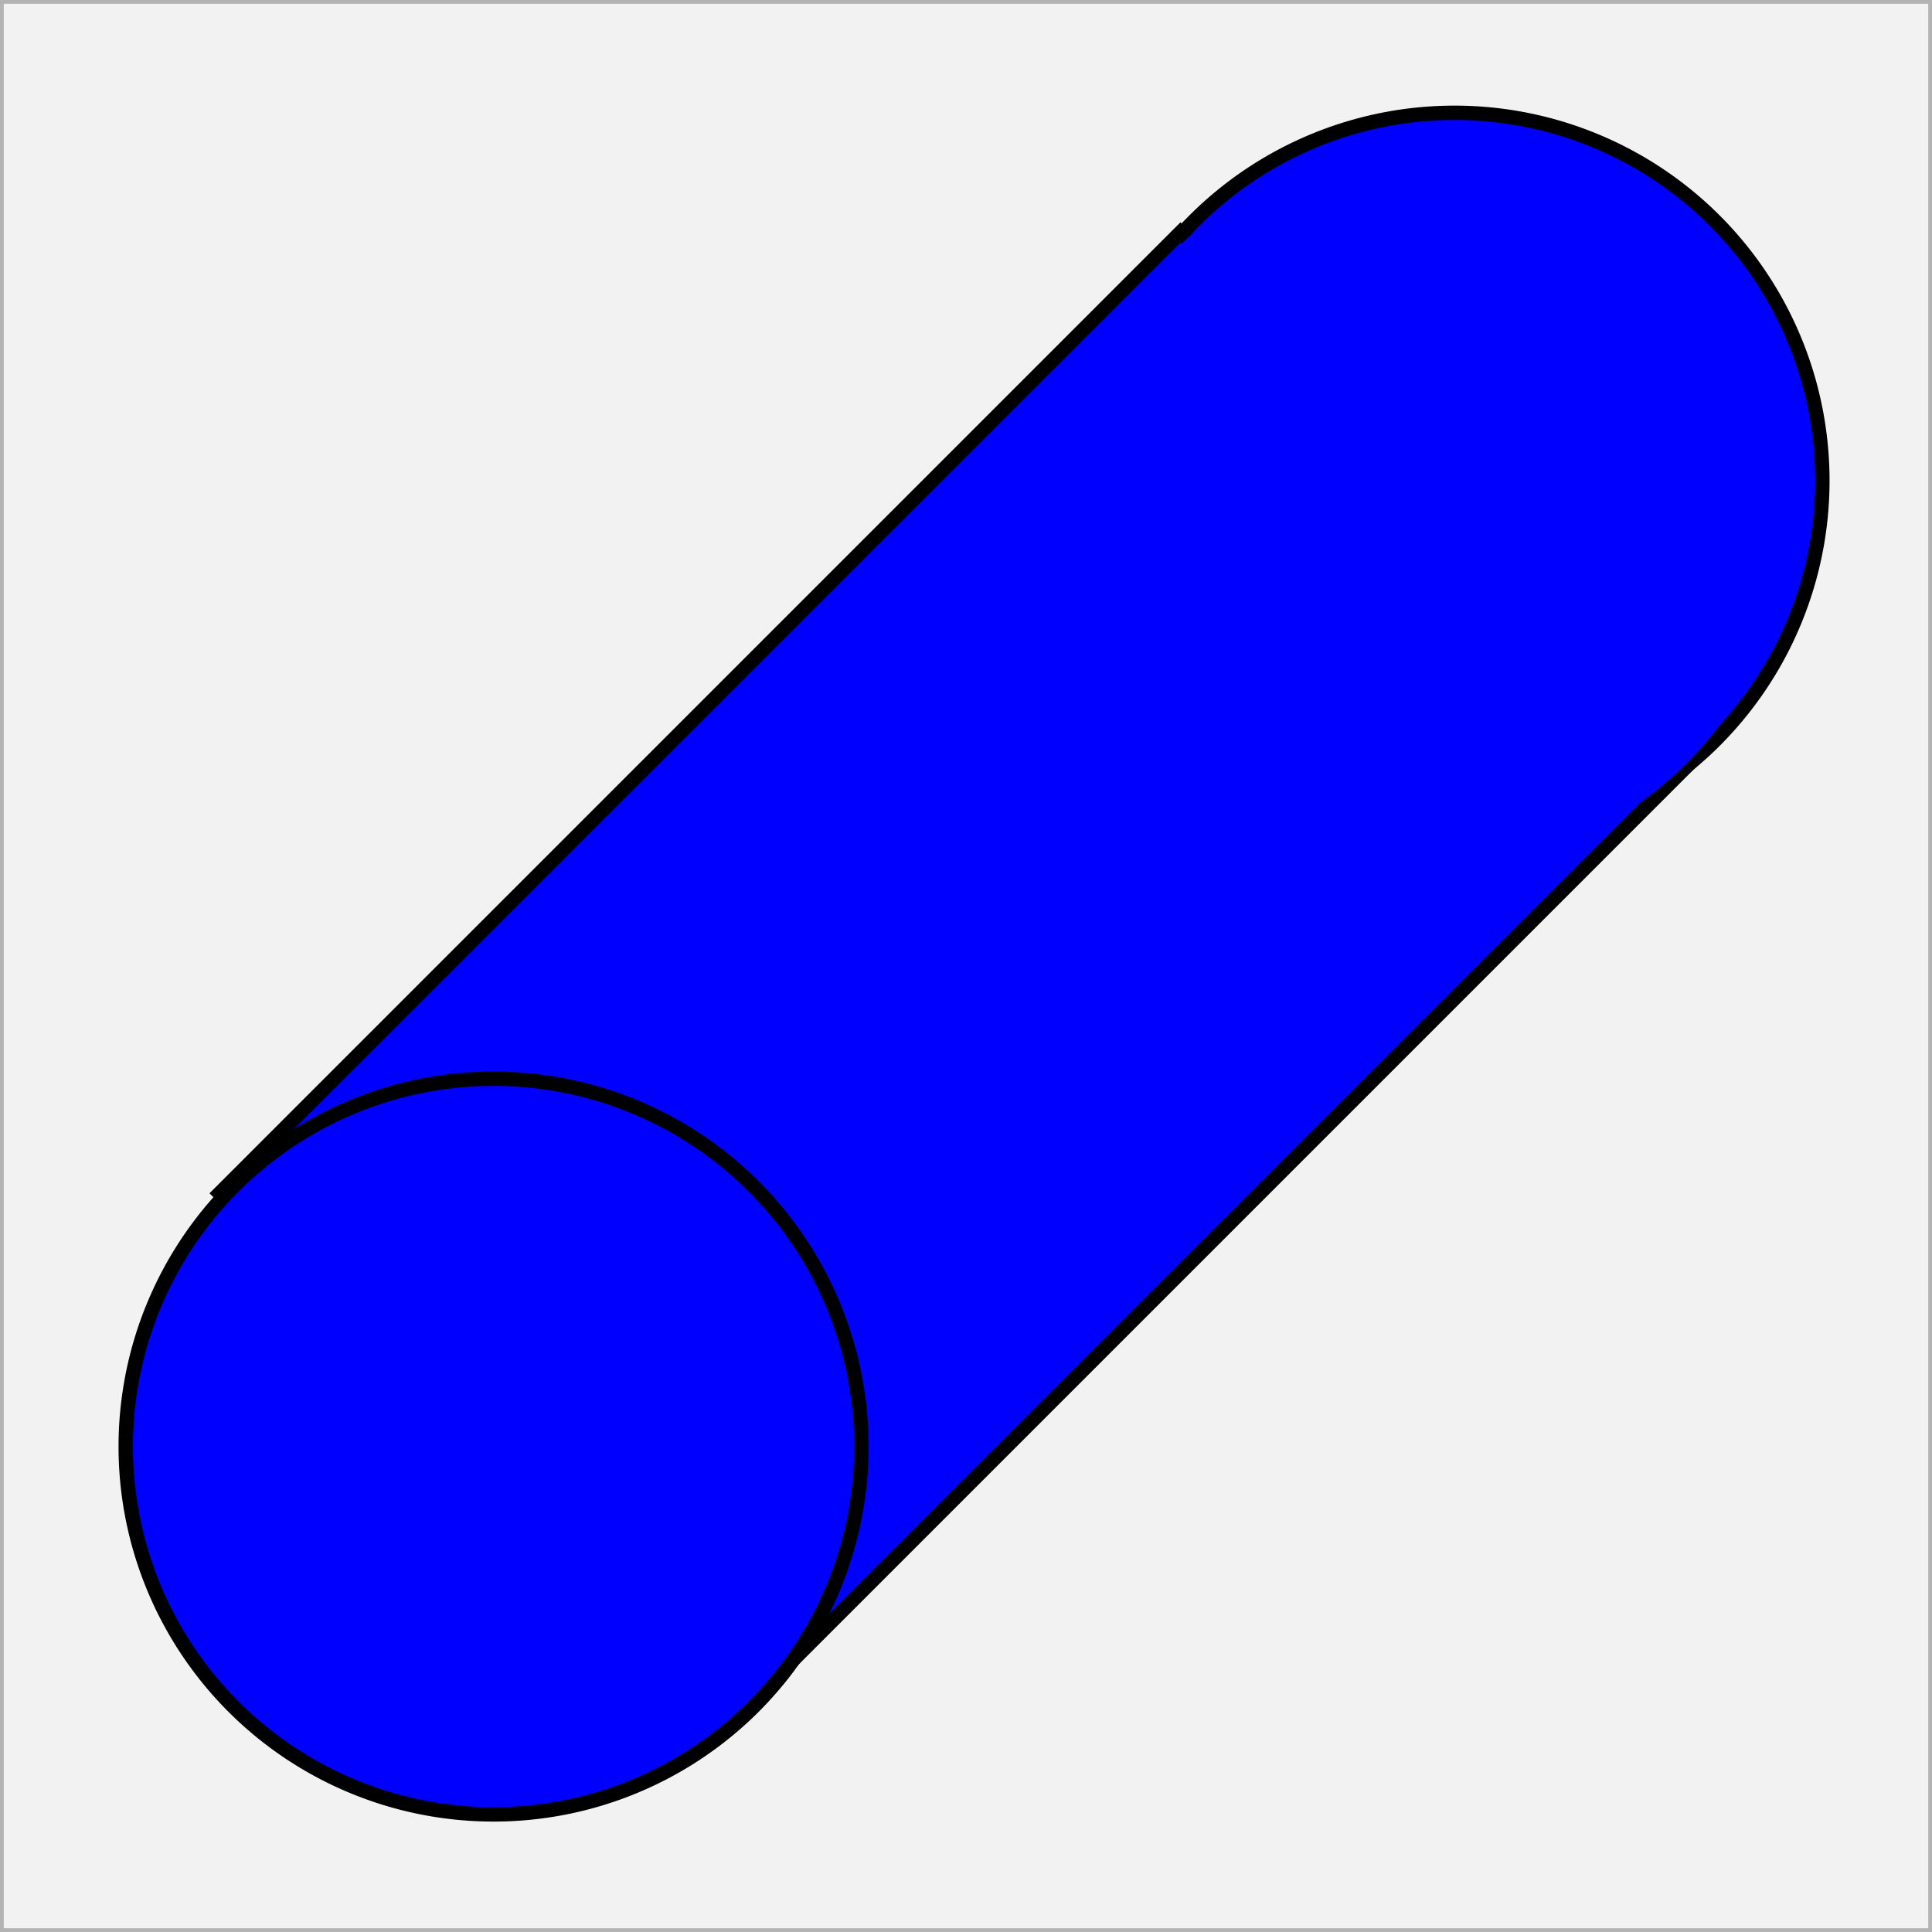 <?xml version="1.0" encoding="UTF-8" standalone="no"?>
<!-- Created with Inkscape (http://www.inkscape.org/) -->

<svg
   xmlns:dc="http://purl.org/dc/elements/1.1/"
   xmlns:cc="http://creativecommons.org/ns#"
   xmlns:rdf="http://www.w3.org/1999/02/22-rdf-syntax-ns#"
   xmlns:svg="http://www.w3.org/2000/svg"
   xmlns="http://www.w3.org/2000/svg"
   xmlns:sodipodi="http://sodipodi.sourceforge.net/DTD/sodipodi-0.dtd"
   xmlns:inkscape="http://www.inkscape.org/namespaces/inkscape"
   width="64"
   height="64"
   id="svg2"
   version="1.1"
   inkscape:version="0.48.4 r9939"
   sodipodi:docname="cylinder.svg">
  <rect width="100%" height="100%" fill="#808080" stroke="none"/>
  <defs
     id="defs4">
    <inkscape:perspective
       sodipodi:type="inkscape:persp3d"
       inkscape:vp_x="192.5393 : 41.281353 : 1"
       inkscape:vp_y="0 : 201.93884 : 0"
       inkscape:vp_z="281.16715 : 48.226151 : 1"
       inkscape:persp3d-origin="249.16446 : 90.26631 : 1"
       id="perspective3097" />
    <inkscape:perspective
       sodipodi:type="inkscape:persp3d"
       inkscape:vp_x="509.00656 : 1618.9678 : 1"
       inkscape:vp_y="5.4063071 : -309.62401 : 0"
       inkscape:vp_z="412.35047 : 1610.1678 : 1"
       inkscape:persp3d-origin="494.23003 : 1633.5597 : 1"
       id="perspective6938" />
  </defs>
  <sodipodi:namedview
     id="base"
     pagecolor="#ffffff"
     bordercolor="#666666"
     borderopacity="1.0"
     inkscape:pageopacity="0.0"
     inkscape:pageshadow="2"
     inkscape:zoom="7.919596"
     inkscape:cx="60.461614"
     inkscape:cy="30.01334"
     inkscape:document-units="px"
     inkscape:current-layer="g7052"
     showgrid="false"
     objecttolerance="10000"
     guidetolerance="10000"
     gridtolerance="10000"
     inkscape:window-width="1600"
     inkscape:window-height="834"
     inkscape:window-x="0"
     inkscape:window-y="27"
     inkscape:window-maximized="1"
     inkscape:snap-object-midpoints="false"
     inkscape:snap-to-guides="true"
     inkscape:snap-nodes="true"
     inkscape:snap-grids="true"
     inkscape:snap-global="false">
    <inkscape:grid
       type="xygrid"
       id="grid2985"
       empspacing="5"
       visible="true"
       enabled="true"
       snapvisiblegridlinesonly="true"
       spacingx="4px"
       spacingy="4px" />
  </sodipodi:namedview>
  <g
     inkscape:label="Ebene 1"
     inkscape:groupmode="layer"
     id="layer1"
     transform="translate(0,-988.362)">
    <rect
       style="fill:#f2f2f2;fill-opacity:1;fill-rule:evenodd;stroke:#b3b3b3;stroke-width:0.25;stroke-linecap:square;stroke-linejoin:miter;stroke-miterlimit:0;stroke-opacity:1;stroke-dasharray:none"
       id="rect3767"
       width="64"
       height="64"
       x="0"
       y="0"
       rx="0"
       transform="translate(0,988.362)" />
    <g
       sodipodi:type="inkscape:box3d"
       style="fill:#6d7784;fill-opacity:1;stroke:#ffffff;stroke-width:0.224;stroke-miterlimit:2;stroke-opacity:1;stroke-dasharray:none"
       id="g7052"
       inkscape:perspectiveID="#perspective6938"
       inkscape:corner0="-0.56612624 : 0.088335661 : 0 : 1"
       inkscape:corner7="-0.71412585 : 0.023929732 : 0.28430243 : 1">
      <path
         transform="matrix(1.077,-1.077,1.077,1.077,-20.745,1047.364)"
         sodipodi:type="arc"
         style="color:#000000;fill:#0000ff;fill-opacity:1;fill-rule:evenodd;stroke:#000000;stroke-width:0.313;stroke-linecap:square;stroke-linejoin:miter;stroke-miterlimit:0;stroke-opacity:1;stroke-dasharray:none;stroke-dashoffset:0;marker:none;visibility:visible;display:inline;overflow:visible;enable-background:accumulate"
         id="path3773-7"
         sodipodi:cx="52"
         sodipodi:cy="12"
         sodipodi:rx="8"
         sodipodi:ry="8"
         d="m 60,12 a 8,8 0 1 1 -16,0 8,8 0 1 1 16,0 z" />
      <rect
         style="fill:#0000ff;fill-opacity:1;stroke:#000000;stroke-width:0.473;stroke-miterlimit:2;stroke-opacity:1;stroke-dasharray:none"
         id="rect4671"
         width="45.022"
         height="24.369"
         x="-721.794"
         y="732.083"
         transform="matrix(0.707,-0.707,0.707,0.707,0,0)" />
      <path
         transform="matrix(1.077,-1.077,1.077,1.077,-52.578,1079.361)"
         sodipodi:type="arc"
         style="fill:#0000ff;fill-opacity:1;fill-rule:evenodd;stroke:#000000;stroke-width:0.313;stroke-linecap:square;stroke-linejoin:miter;stroke-miterlimit:0;stroke-opacity:1;stroke-dasharray:none"
         id="path3773"
         sodipodi:cx="52"
         sodipodi:cy="12"
         sodipodi:rx="8"
         sodipodi:ry="8"
         d="m 60,12 a 8,8 0 1 1 -16,0 8,8 0 1 1 16,0 z" />
      <path
         transform="matrix(1.073,-1.073,1.061,1.061,-21.157,1048.234)"
         sodipodi:type="arc"
         style="fill:#0000ff;fill-opacity:1;fill-rule:evenodd;stroke:none"
         id="path3773-7-1"
         sodipodi:cx="52"
         sodipodi:cy="12"
         sodipodi:rx="8"
         sodipodi:ry="8"
         d="m 60,12 a 8,8 0 1 1 -16,0 8,8 0 1 1 16,0 z" />
    </g>
  </g>
</svg>
